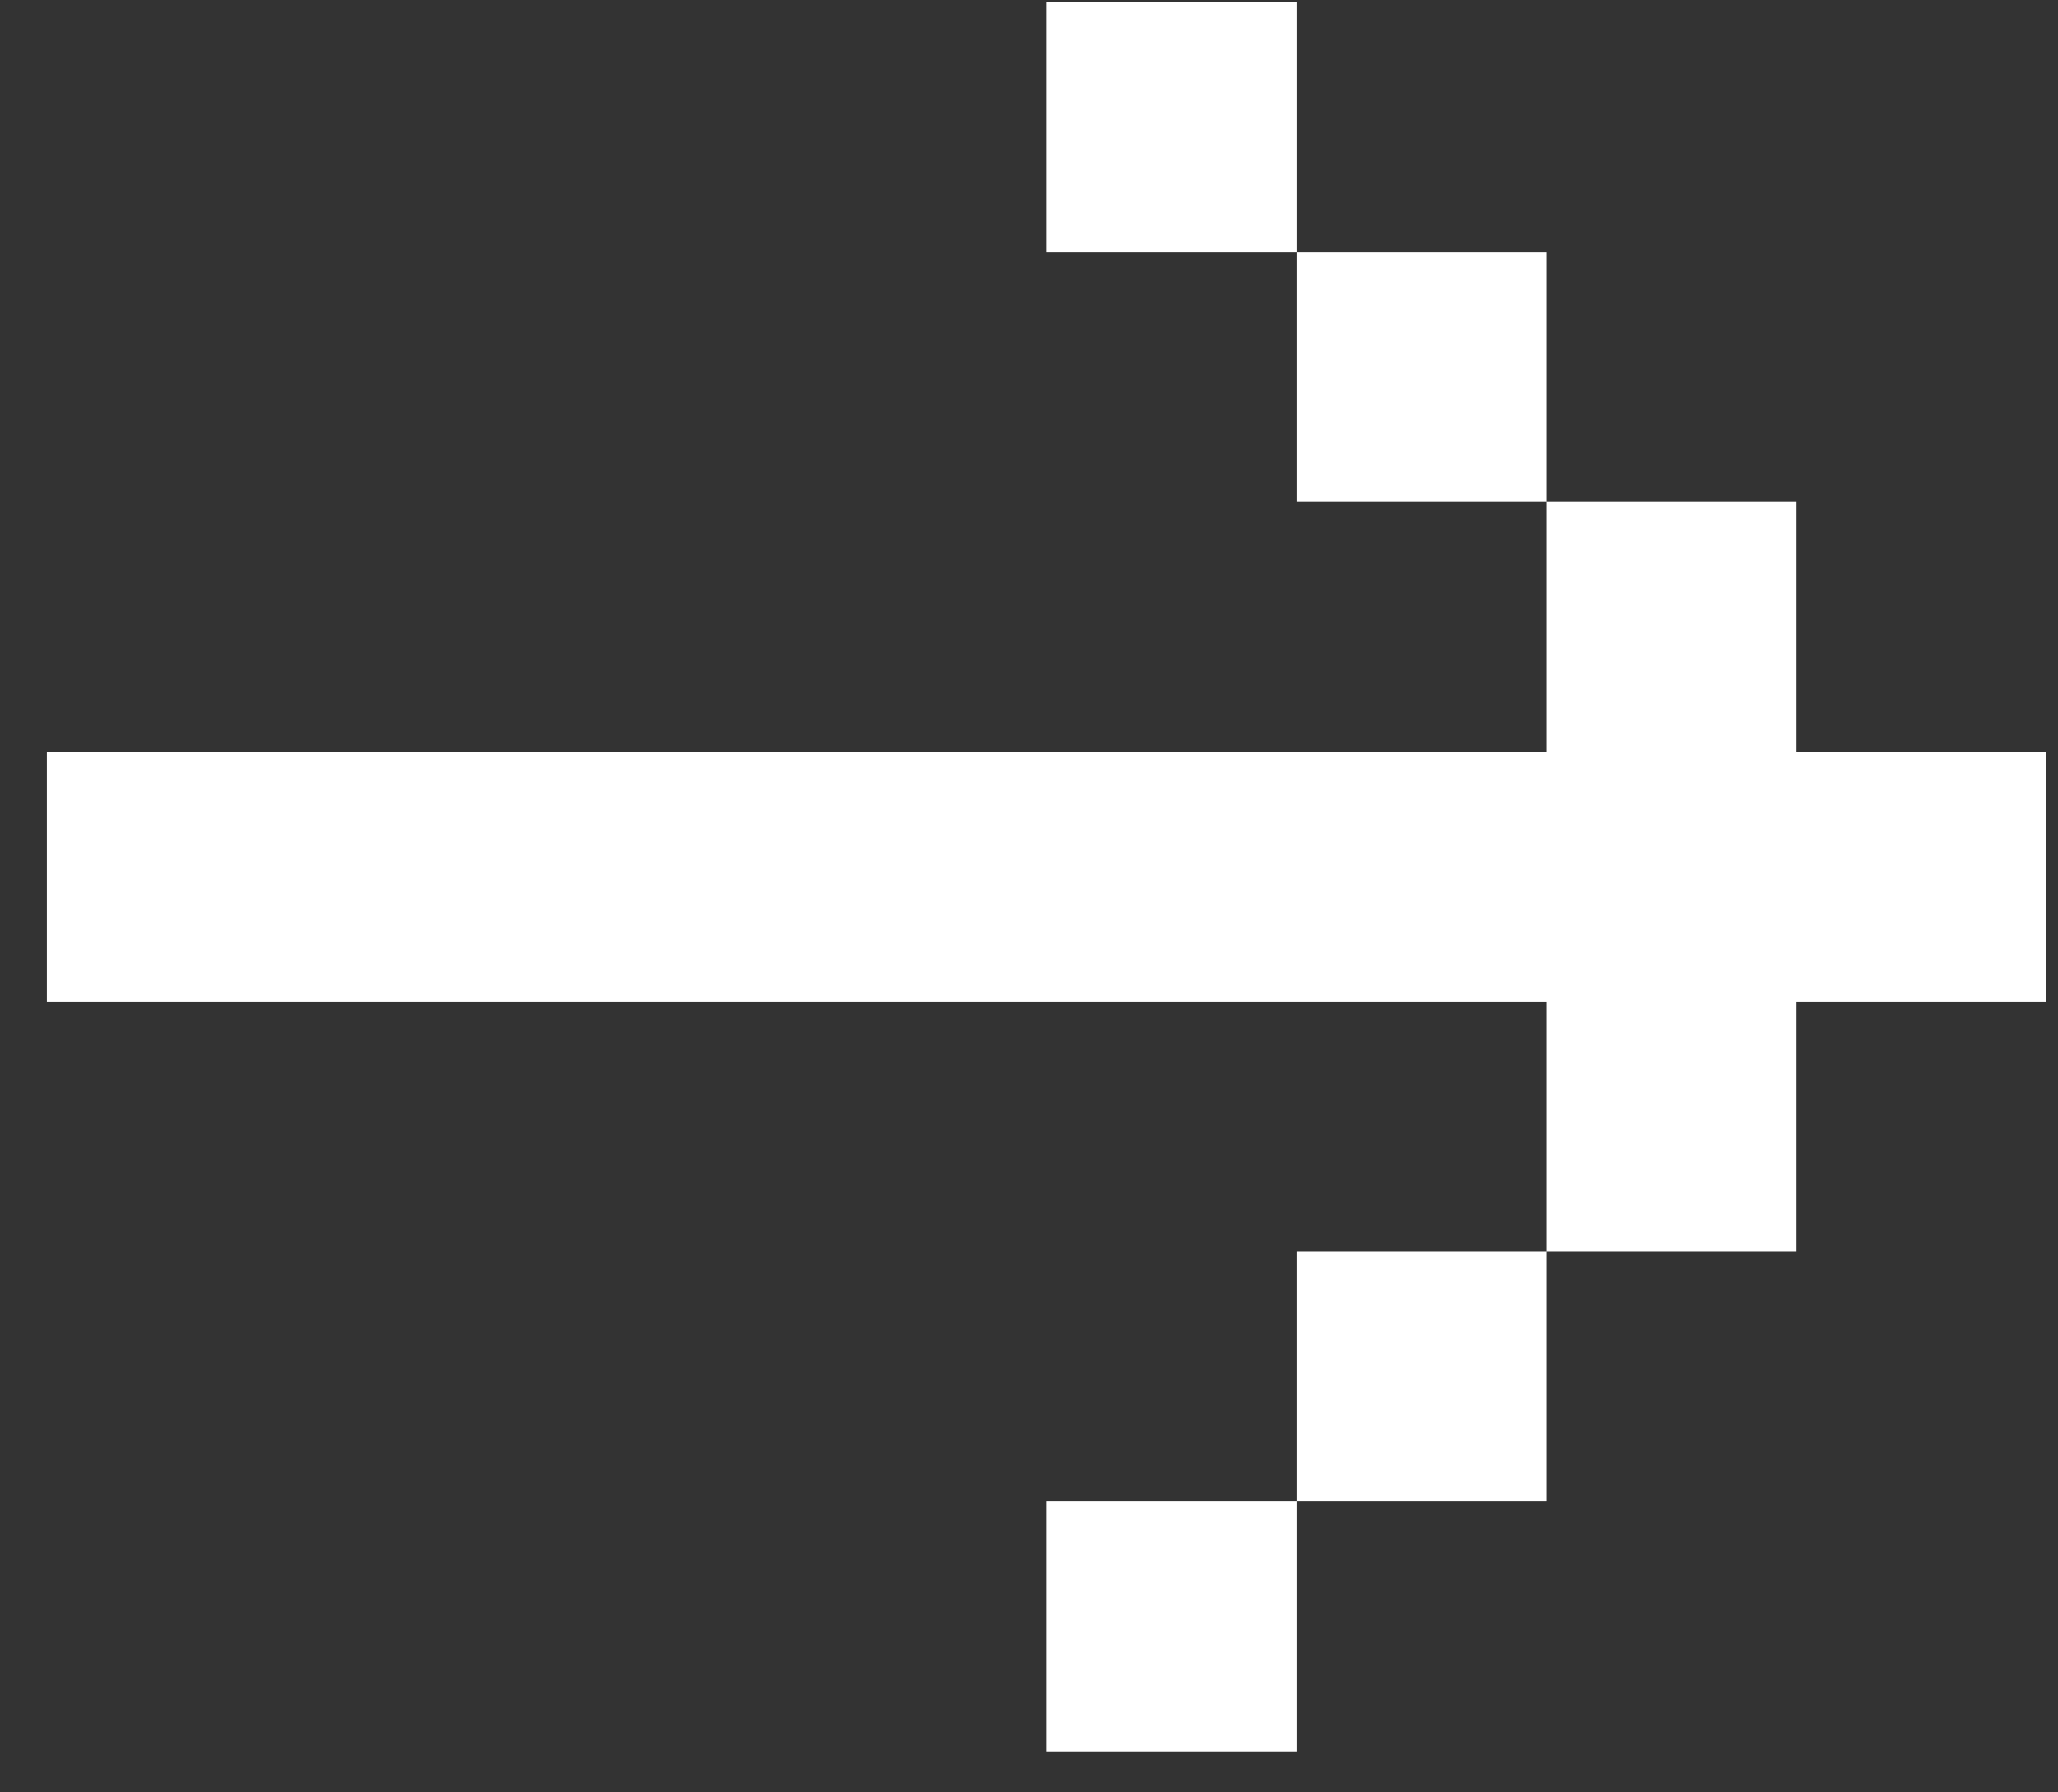 <svg width="31" height="27" viewBox="0 0 31 27" fill="none" xmlns="http://www.w3.org/2000/svg">
<rect x="0" y="0" width="31" height="27" fill="#333333" stroke="none"/>
<path d="M0.706 15.09L0.706 11.325L23.294 11.325L23.294 7.56L27.059 7.56L27.059 11.325L30.823 11.325L30.823 15.09L27.059 15.09L27.059 18.854L23.294 18.854L23.294 15.09L0.706 15.09ZM19.529 22.619L23.294 22.619L23.294 18.854L19.529 18.854L19.529 22.619ZM19.529 22.619L15.765 22.619L15.765 26.384L19.529 26.384L19.529 22.619ZM19.529 3.796L23.294 3.796L23.294 7.56L19.529 7.56L19.529 3.796ZM19.529 3.796L15.765 3.796L15.765 0.031L19.529 0.031L19.529 3.796Z" fill="white"/>
</svg>
